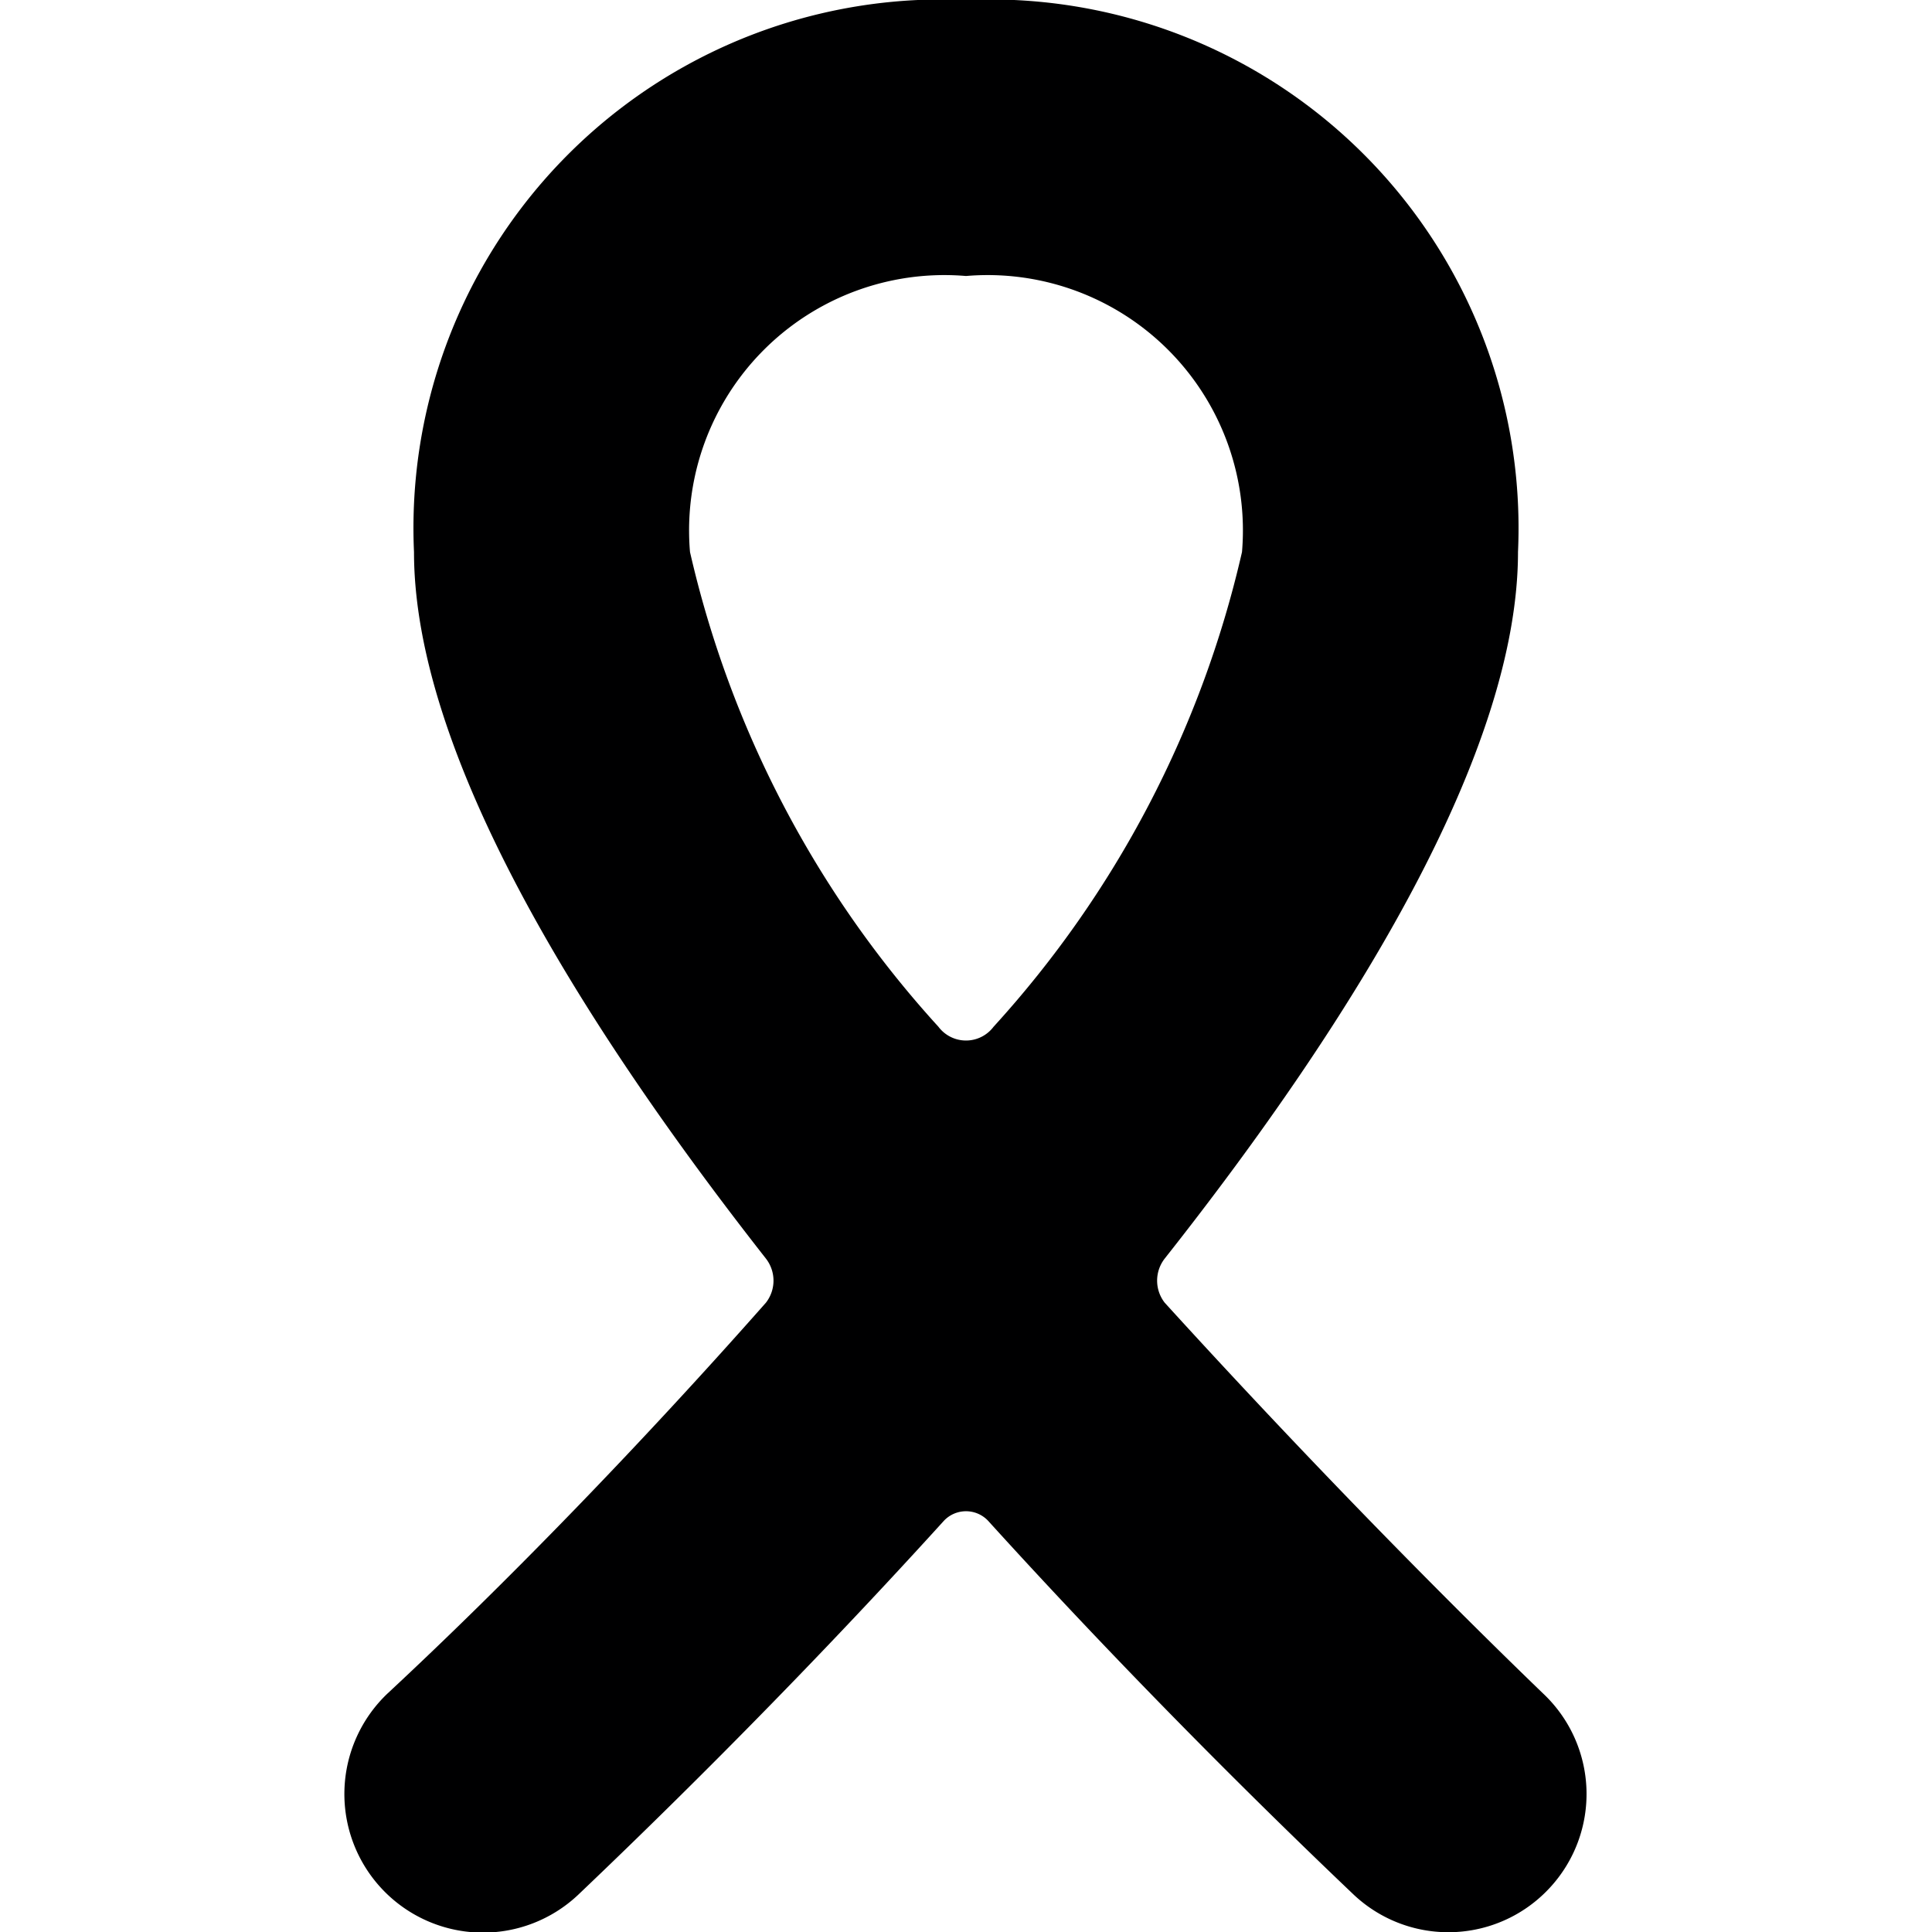 <svg xmlns="http://www.w3.org/2000/svg" viewBox="0 0 14 14">
  <path d="M11.23,13.68a1,1,0,0,1-1.42.05c-.42-.4-1.48-1.42-2.65-2.71a.22.22,0,0,0-.32,0c-1.17,1.29-2.23,2.31-2.65,2.71a1,1,0,0,1-1.38-1.46c.86-.8,1.83-1.8,2.74-2.83a.26.26,0,0,0,0-.32C4.17,7.36,3,5.44,3,4A3.83,3.83,0,0,1,7,0a3.83,3.83,0,0,1,4,4c0,1.44-1.17,3.36-2.56,5.12a.26.26,0,0,0,0,.32c.91,1,1.88,2,2.74,2.83A1,1,0,0,1,11.23,13.68ZM7,2A1.85,1.85,0,0,0,5,4,7.63,7.63,0,0,0,6.8,7.44a.25.25,0,0,0,.4,0A7.63,7.63,0,0,0,9,4,1.85,1.85,0,0,0,7,2Z" style="fill: #000001"/>
</svg>

